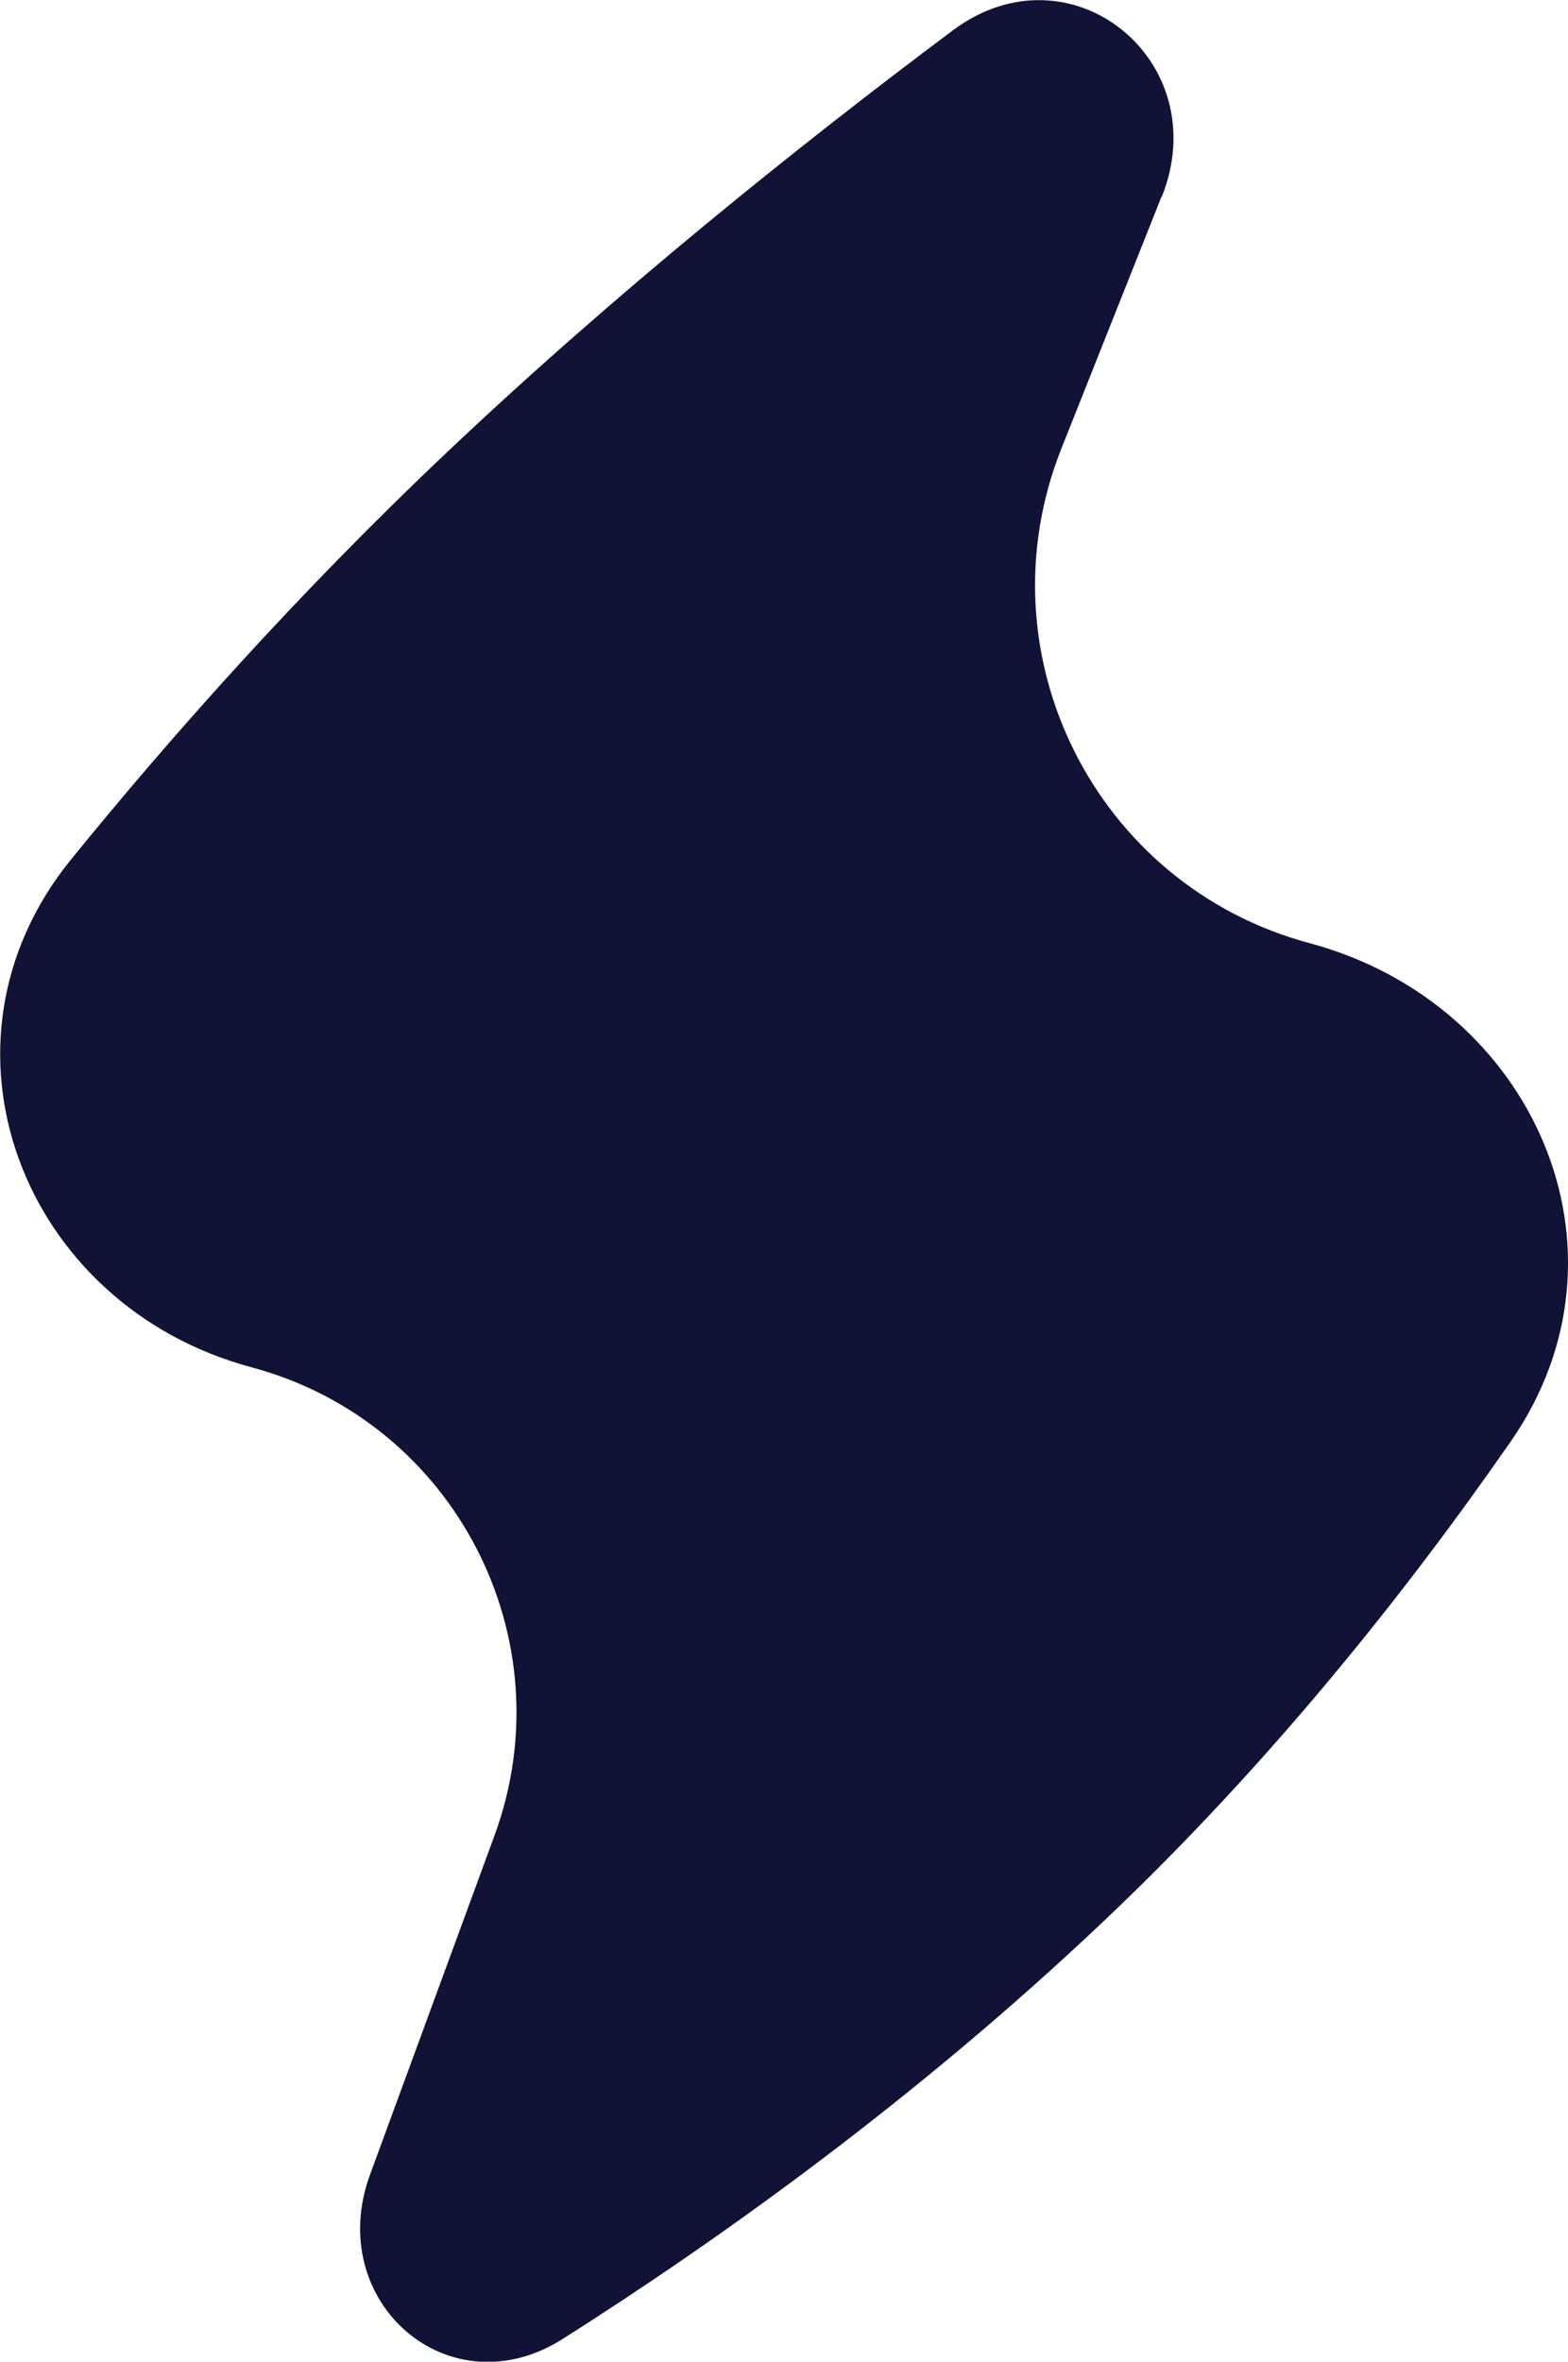 <svg xmlns="http://www.w3.org/2000/svg" width="10.354" height="15.583" viewBox="0 0 10.354 15.583">
  <path fill="rgb(16,19,54)" fill-rule="evenodd" d="M7.67 1.297l-.661 1.662c-.541 1.359.225 2.885 1.638 3.264 1.48.396 2.203 2.03 1.329 3.288-.684.985-1.589 2.126-2.692 3.169-1.235 1.169-2.528 2.093-3.567 2.752-.754.478-1.581-.248-1.273-1.085l.821-2.235c.478-1.301-.264-2.731-1.603-3.09-1.516-.406-2.183-2.133-1.193-3.351.666-.819 1.497-1.754 2.471-2.676 1.123-1.063 2.328-2.029 3.351-2.794.775-.58 1.739.198 1.381 1.097z"/>
</svg>

